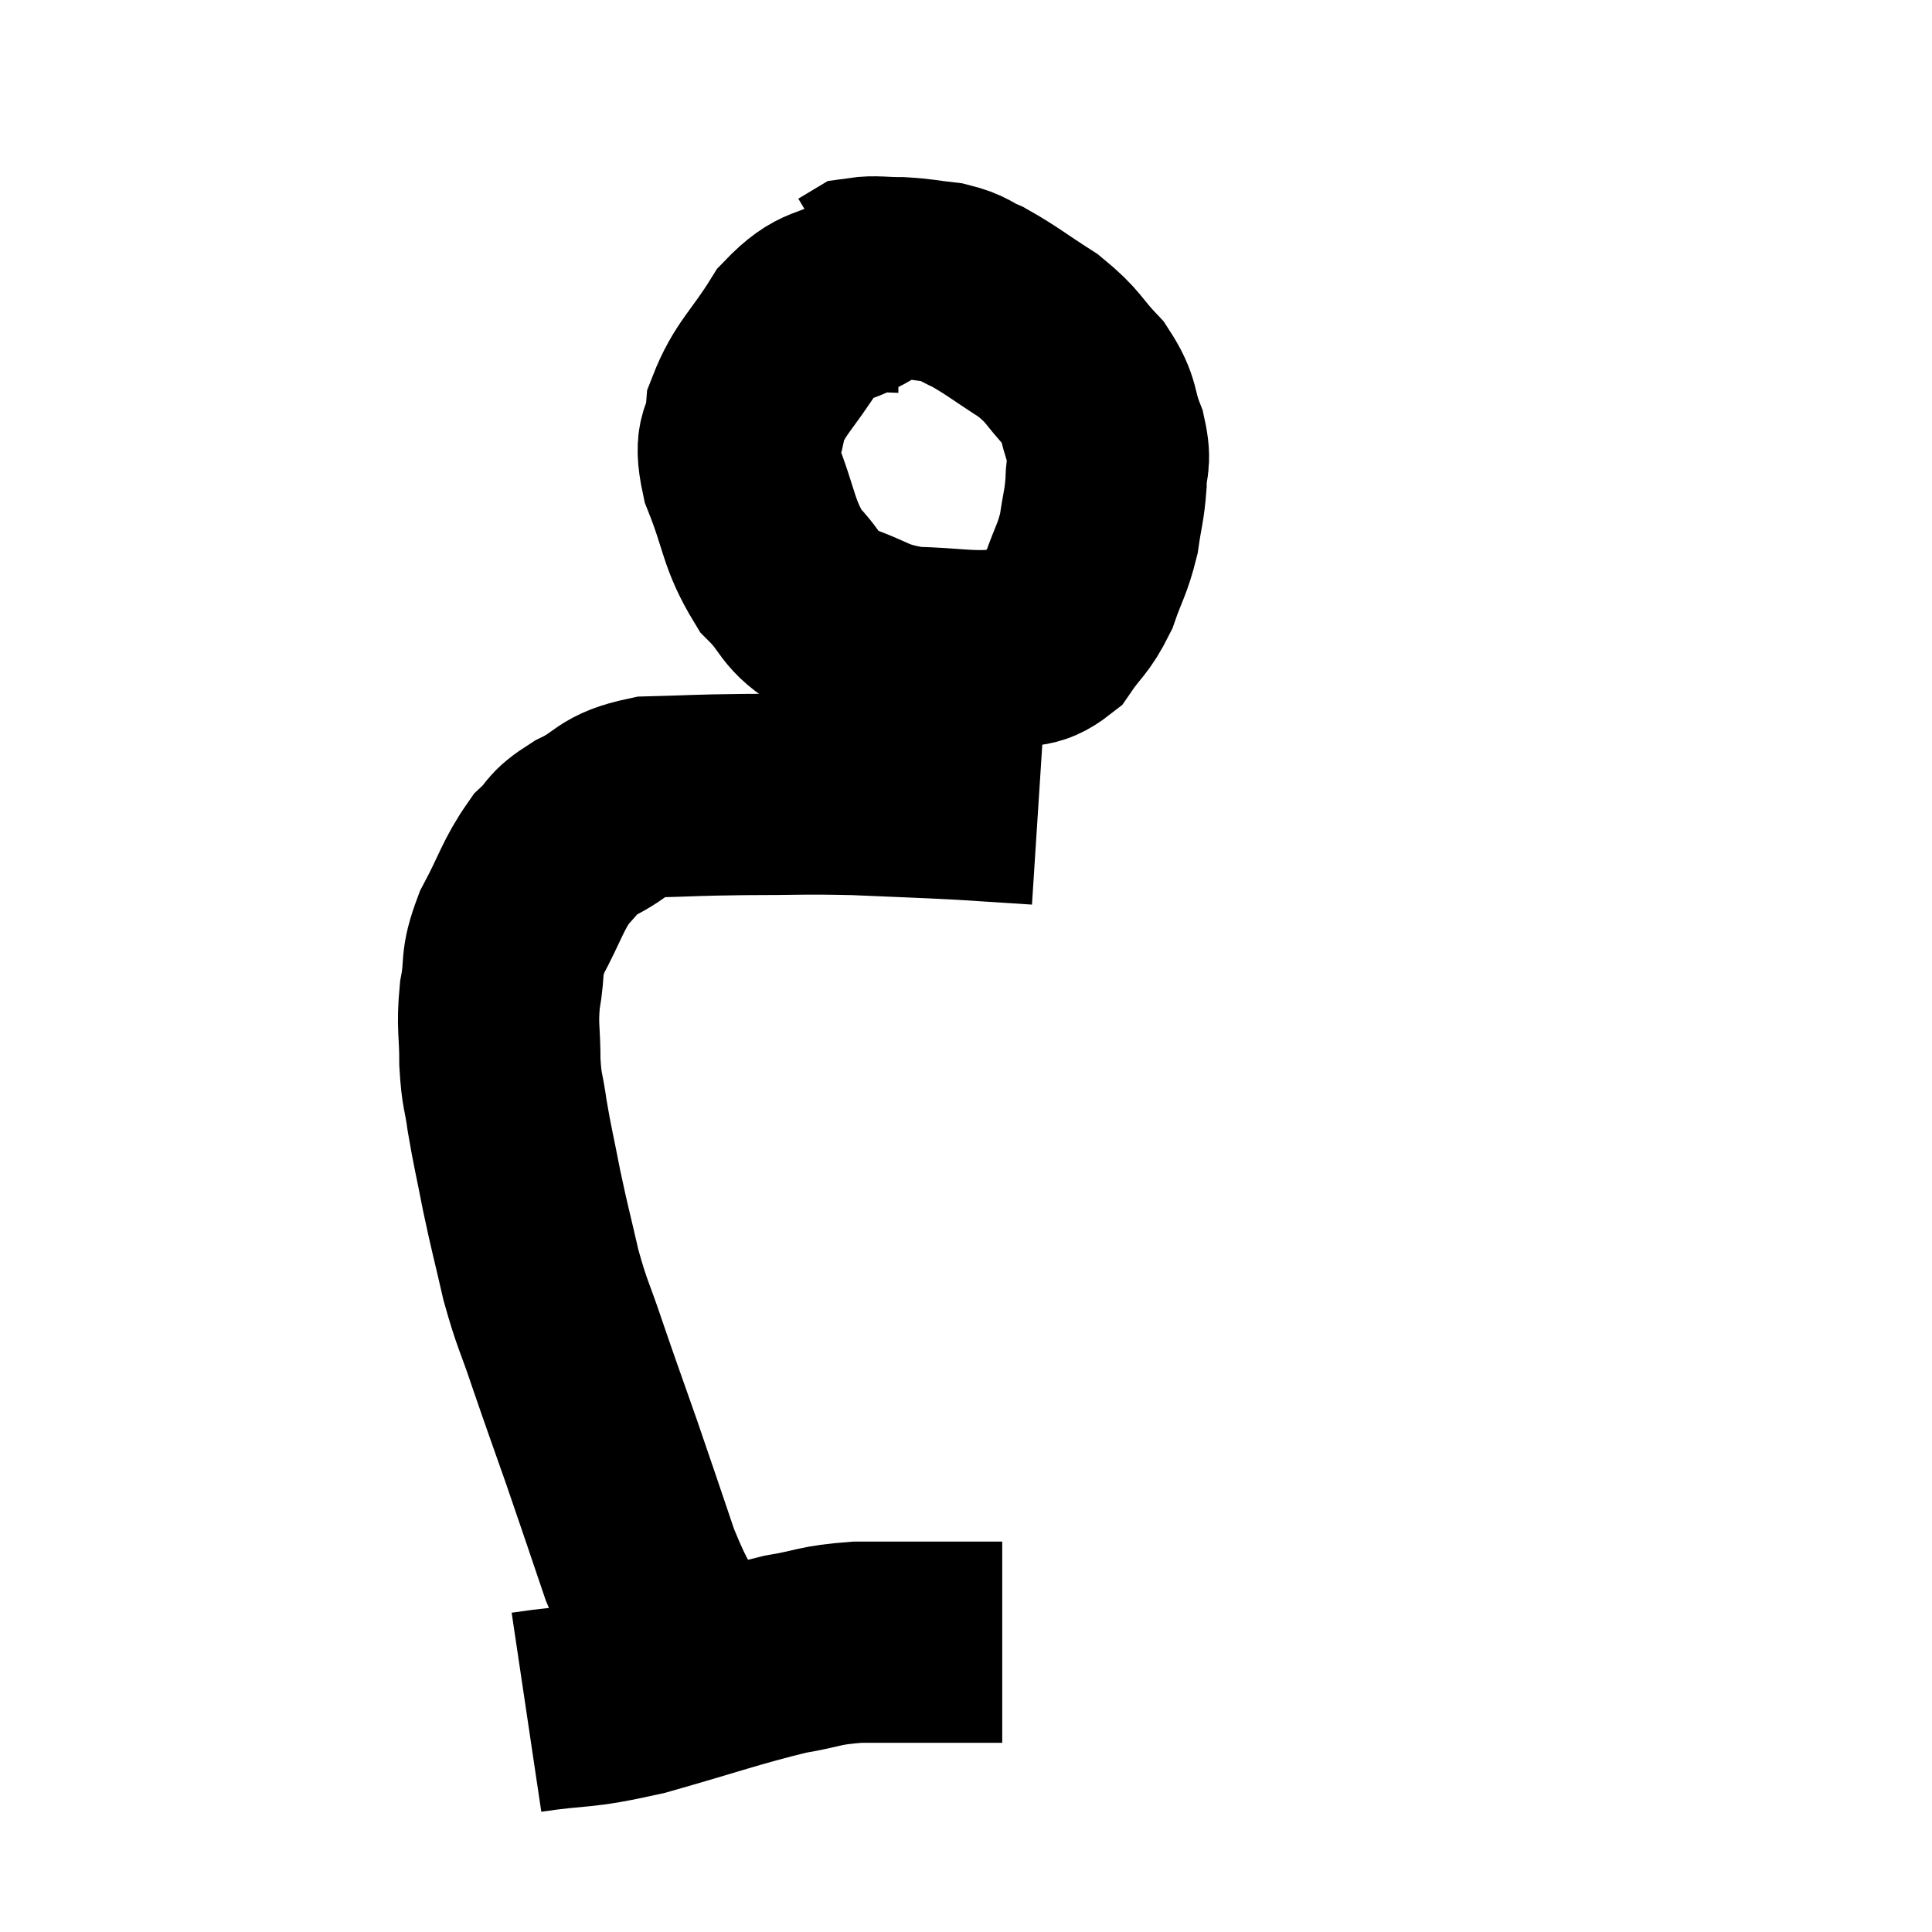 <svg width="48" height="48" viewBox="0 0 48 48" xmlns="http://www.w3.org/2000/svg"><path d="M 22.32 7.26 C 21.87 7.26, 22.05 7.02, 21.42 7.26 C 20.61 7.74, 20.52 7.47, 19.8 8.22 C 19.17 9.24, 18.885 9.375, 18.54 10.26 C 18.48 11.01, 18.21 10.785, 18.42 11.76 C 18.9 12.96, 18.825 13.245, 19.38 14.16 C 20.01 14.79, 19.83 14.94, 20.64 15.42 C 21.63 15.75, 21.555 15.9, 22.62 16.08 C 23.76 16.11, 24.045 16.215, 24.9 16.14 C 25.47 15.96, 25.56 16.155, 26.04 15.78 C 26.43 15.21, 26.505 15.27, 26.82 14.64 C 27.06 13.95, 27.135 13.92, 27.3 13.26 C 27.39 12.63, 27.435 12.585, 27.48 12 C 27.48 11.46, 27.615 11.535, 27.48 10.92 C 27.21 10.23, 27.36 10.185, 26.94 9.54 C 26.37 8.94, 26.46 8.88, 25.8 8.34 C 25.05 7.86, 24.885 7.71, 24.3 7.38 C 23.88 7.2, 23.94 7.14, 23.46 7.02 C 22.92 6.96, 22.89 6.93, 22.38 6.9 C 21.9 6.9, 21.735 6.855, 21.42 6.9 C 21.27 6.99, 21.195 7.035, 21.12 7.08 L 21.12 7.08" fill="none" stroke="black" stroke-width="5"></path><path d="M 16.98 41.04 C 16.44 39.96, 16.41 40.125, 15.9 38.88 C 15.42 37.47, 15.39 37.365, 14.94 36.06 C 14.52 34.86, 14.475 34.755, 14.1 33.66 C 13.77 32.67, 13.725 32.7, 13.44 31.68 C 13.2 30.63, 13.17 30.57, 12.96 29.58 C 12.78 28.65, 12.735 28.515, 12.6 27.72 C 12.51 27.06, 12.465 27.15, 12.42 26.4 C 12.42 25.56, 12.345 25.53, 12.42 24.72 C 12.57 23.94, 12.405 24, 12.72 23.16 C 13.2 22.26, 13.23 22.005, 13.68 21.36 C 14.1 20.97, 13.905 20.97, 14.52 20.58 C 15.33 20.19, 15.15 20.01, 16.14 19.8 C 17.31 19.77, 17.205 19.755, 18.48 19.74 C 19.86 19.74, 19.875 19.71, 21.24 19.74 C 22.59 19.8, 22.8 19.8, 23.94 19.86 C 24.87 19.92, 25.335 19.95, 25.8 19.98 L 25.8 19.98" fill="none" stroke="black" stroke-width="5"></path><path d="M 13.08 42.54 C 14.49 42.33, 14.295 42.48, 15.9 42.12 C 17.7 41.61, 18.15 41.43, 19.5 41.1 C 20.4 40.95, 20.31 40.875, 21.3 40.8 C 22.38 40.8, 22.59 40.8, 23.46 40.8 C 24.12 40.8, 24.42 40.8, 24.78 40.8 C 24.84 40.8, 24.87 40.8, 24.9 40.8 L 24.9 40.8" fill="none" stroke="black" stroke-width="5"></path></svg>